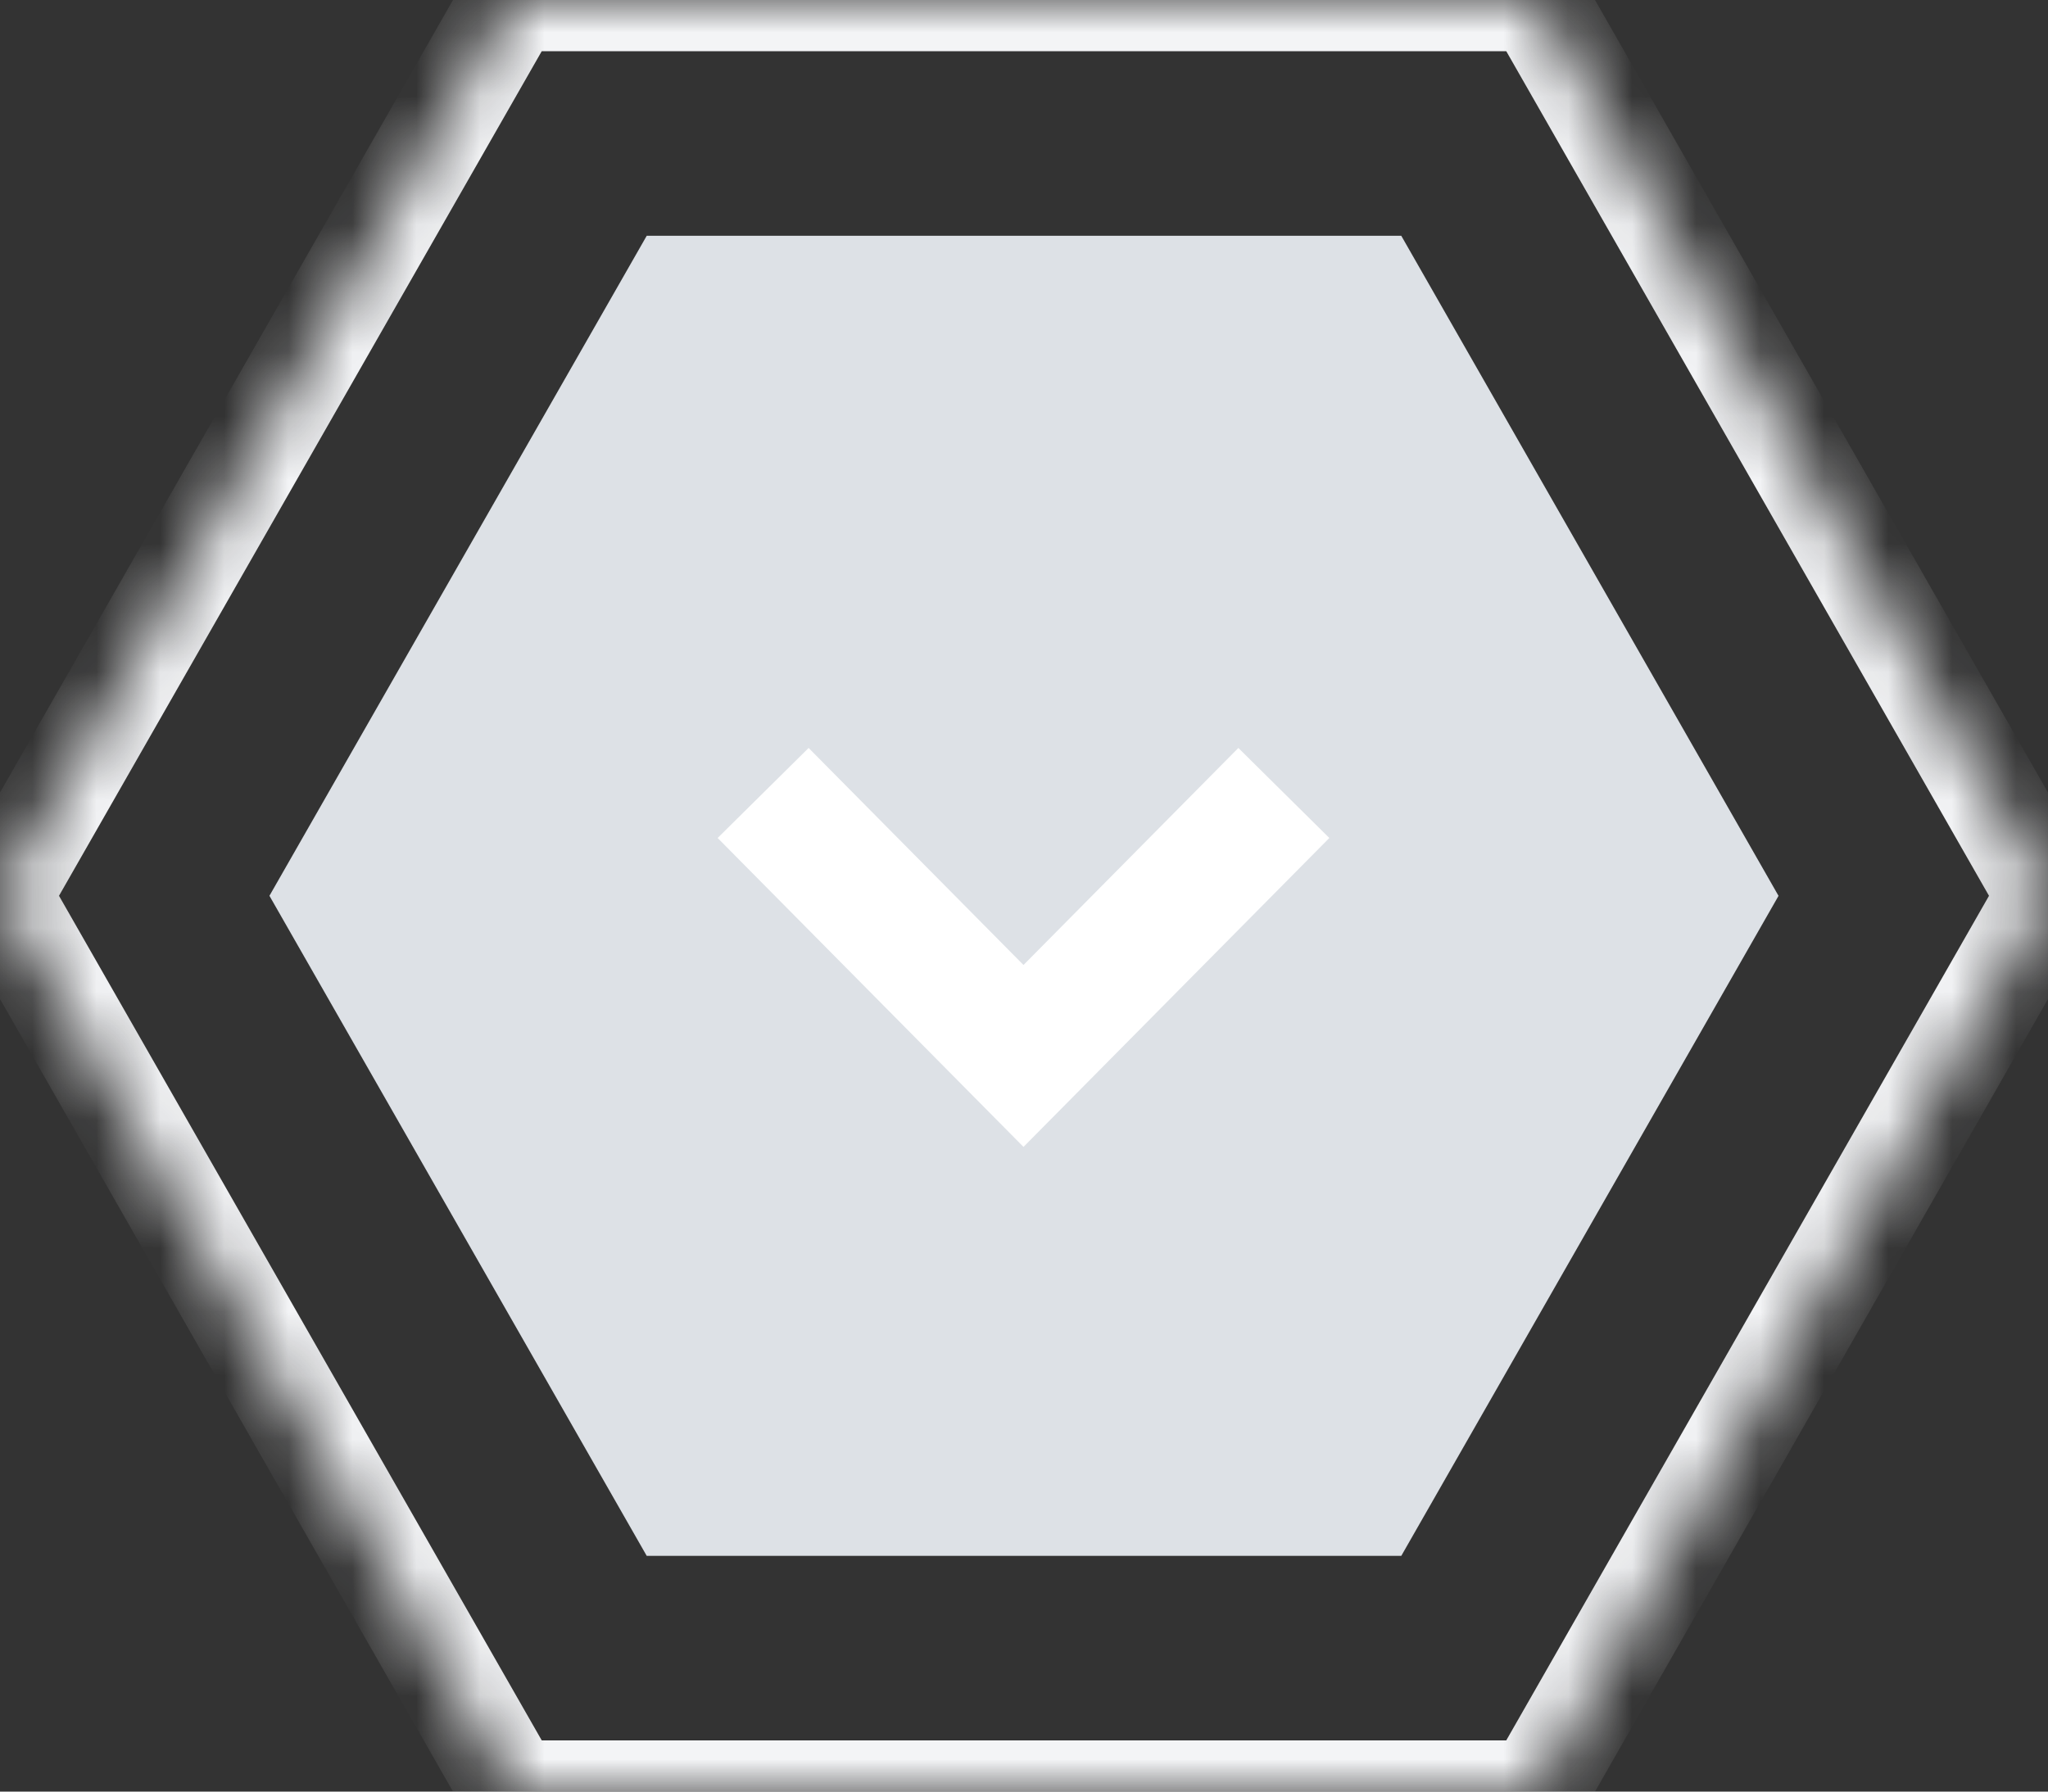 <svg xmlns="http://www.w3.org/2000/svg" width="32" height="28" fill="none" viewBox="0 0 32 28">
  <rect x="0" y="0" width="32" height="28" fill="#333333" stroke="none"/>
  <mask id="a" fill="#fff">
    <path d="m32 14-8 14H8L0 14 8 0h16l8 14Z"/>
  </mask>
  <path fill="#F3F4F6" d="m32 14 .695.397.226-.397-.226-.397L32 14Zm-8 14v.8h.464l.23-.403L24 28ZM8 28l-.695.397.23.403H8V28ZM0 14l-.695-.397L-.92 14l.226.397L0 14ZM8 0v-.8h-.464l-.23.403L8 0Zm16 0 .695-.397-.23-.403H24V0Zm7.305 13.603-8 14 1.39.794 8-14-1.39-.794ZM24 27.2H8v1.6h16v-1.6Zm-15.305.403-8-14-1.39.794 8 14 1.39-.794Zm-8-13.206 8-14-1.39-.794-8 14 1.39.794ZM8 .8h16V-.8H8V.8ZM23.305.397l8 14 1.39-.794-8-14-1.39.794Z" mask="url(#a)"/>
  <path fill="#DDE1E6" d="m27.79 14-5.895 10.316h-11.79L4.21 14l5.895-10.315h11.79L27.789 14Z"/>
  <path stroke="#fff" stroke-width="2" d="m20.06 12.393-4.068 4.11-4.068-4.11"/>
</svg>
